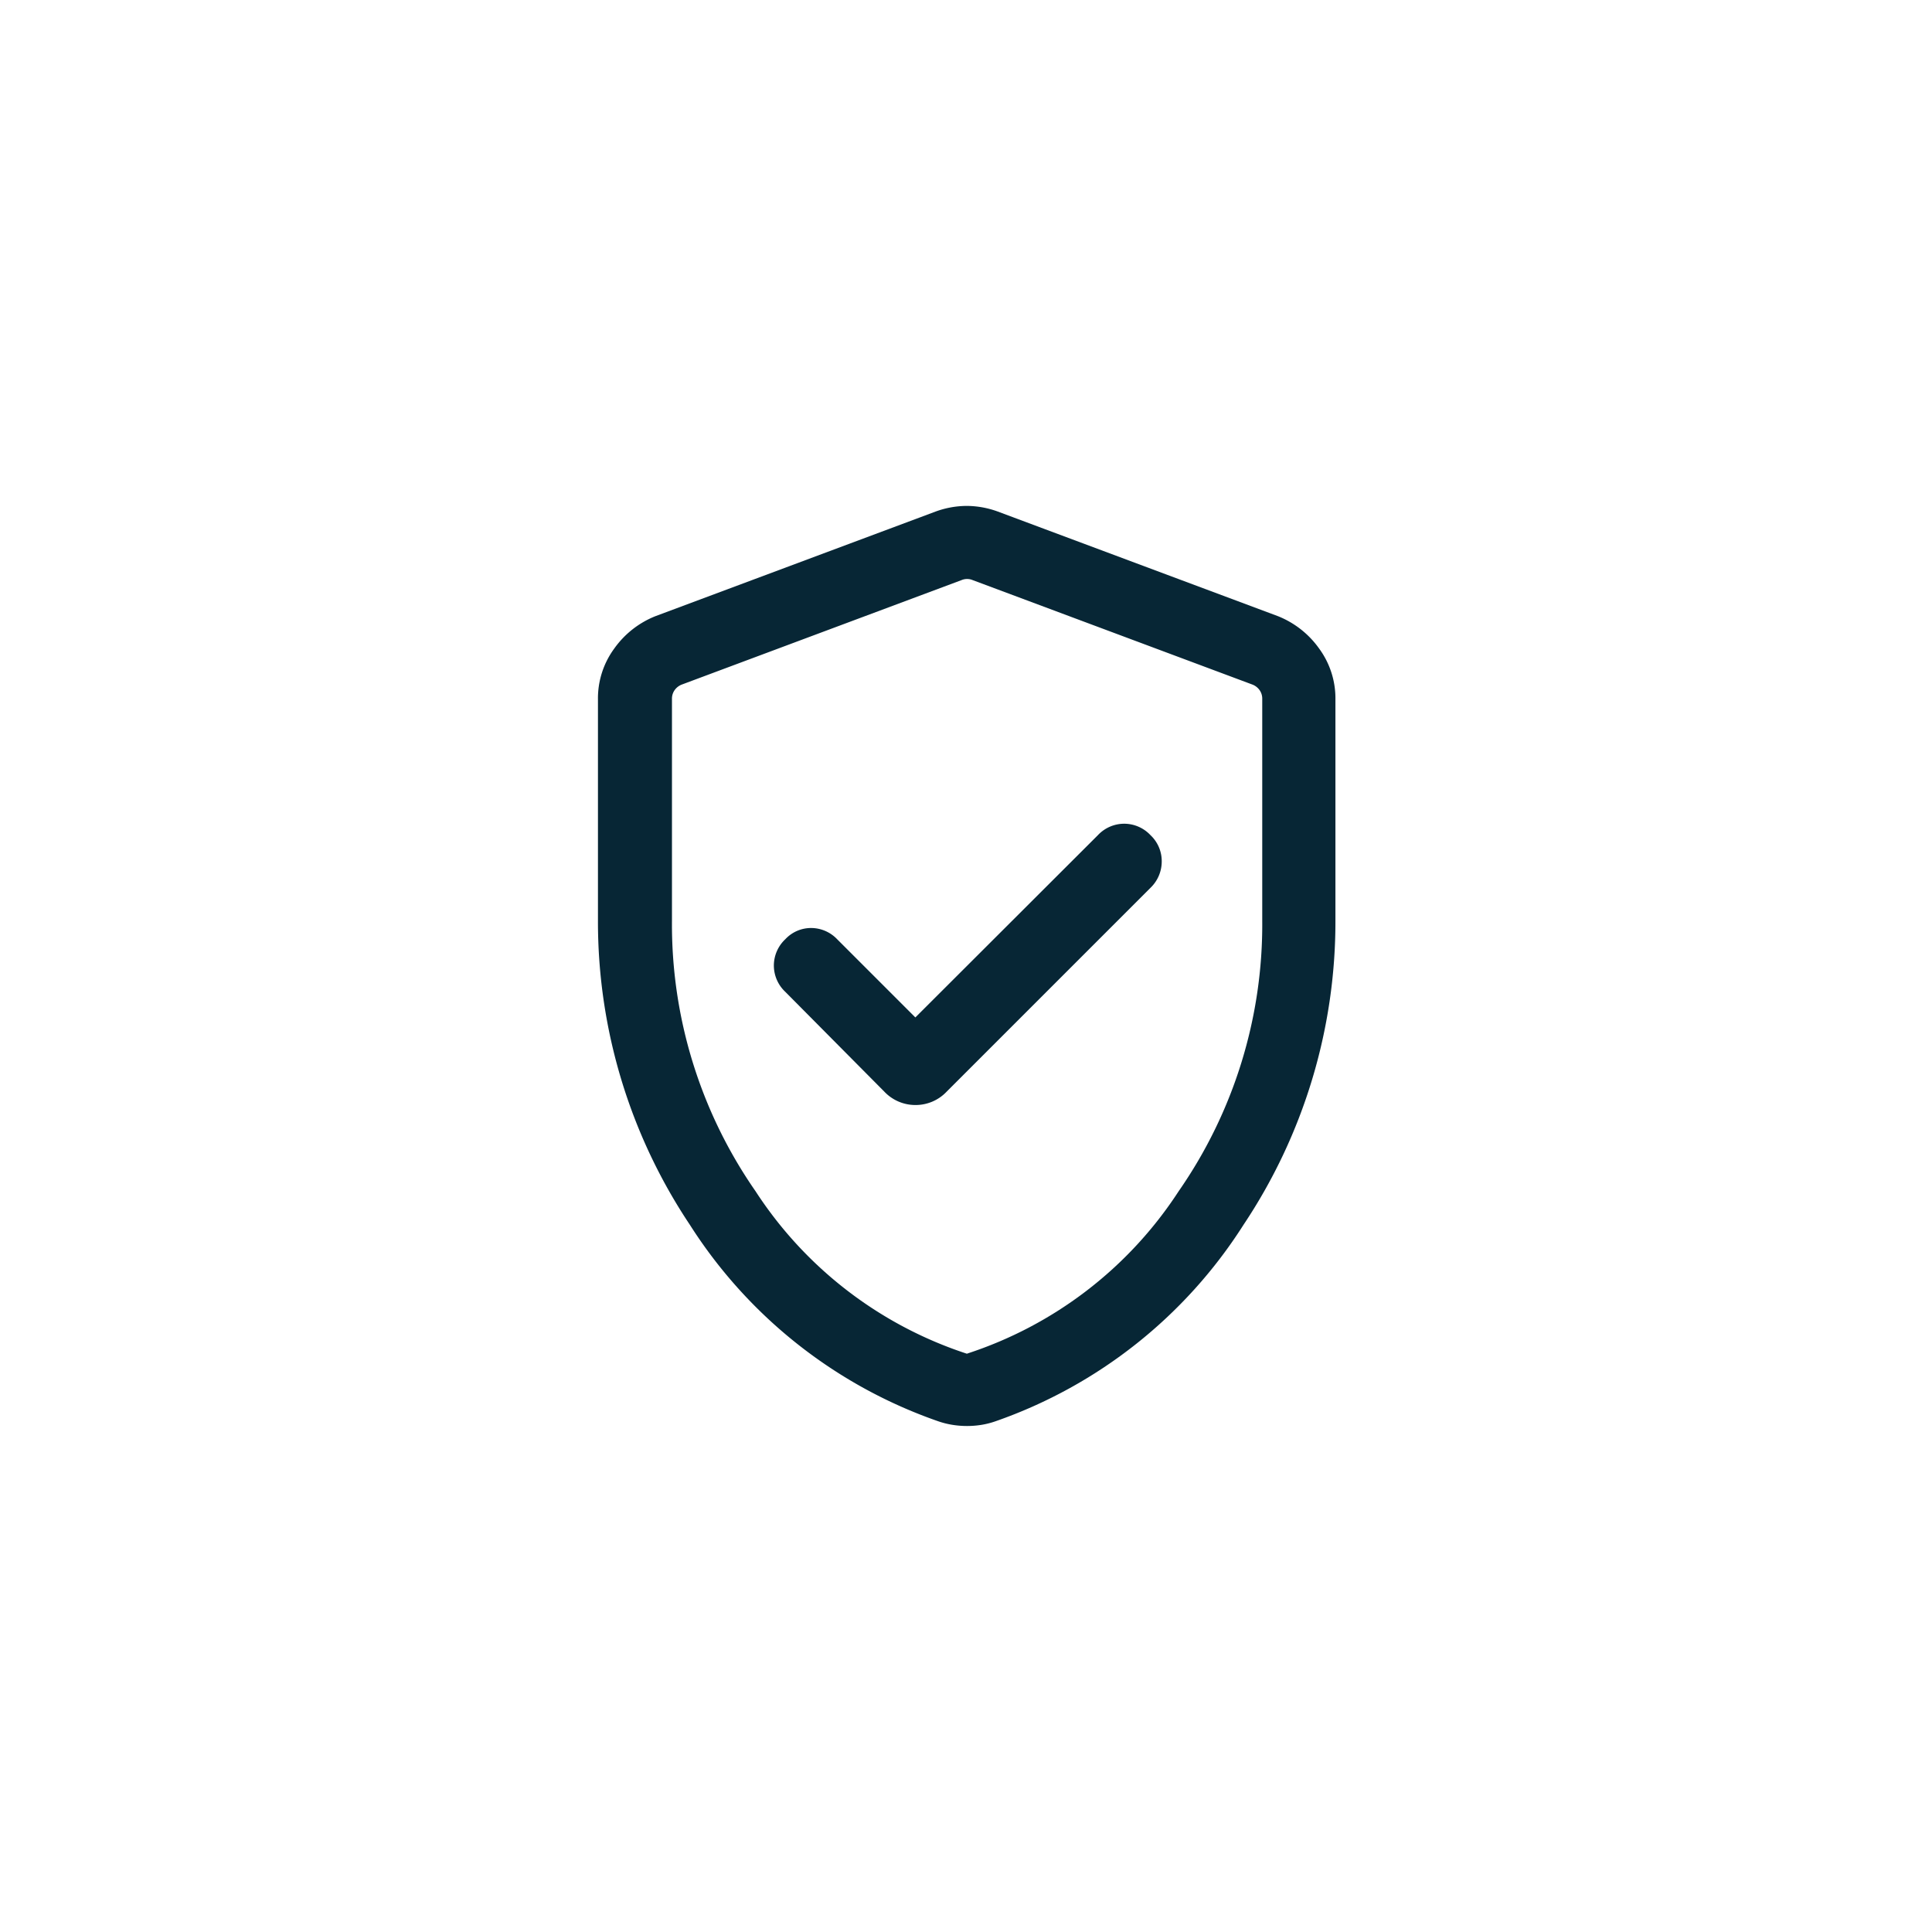<svg xmlns="http://www.w3.org/2000/svg" width="42" height="42" viewBox="0 0 42 42">
  <g id="InsuranceIcon" transform="translate(-1235 -471)">
    <path id="verified_user_FILL0_wght300_GRAD0_opsz24" d="M186.9-842.111l-1.7-1.7a.784.784,0,0,0-.558-.244.764.764,0,0,0-.569.244.786.786,0,0,0-.249.572.786.786,0,0,0,.249.572l2.153,2.17a.927.927,0,0,0,.677.29.927.927,0,0,0,.677-.29l4.432-4.432a.793.793,0,0,0,.244-.567.774.774,0,0,0-.244-.577.786.786,0,0,0-.572-.249.786.786,0,0,0-.572.249Zm1.123,8.882a1.986,1.986,0,0,1-.327-.027,1.811,1.811,0,0,1-.311-.08A10.471,10.471,0,0,1,182-837.6a11.865,11.865,0,0,1-2-6.611v-4.816a1.829,1.829,0,0,1,.352-1.1,2.01,2.01,0,0,1,.9-.708l6.087-2.273a1.993,1.993,0,0,1,.677-.123,1.993,1.993,0,0,1,.677.123l6.087,2.273a2.01,2.01,0,0,1,.9.708,1.829,1.829,0,0,1,.352,1.1v4.816a11.865,11.865,0,0,1-2,6.611,10.471,10.471,0,0,1-5.383,4.266,1.811,1.811,0,0,1-.311.08A1.986,1.986,0,0,1,188.022-833.229Zm0-1.573a8.7,8.7,0,0,0,4.6-3.529,10.157,10.157,0,0,0,1.818-5.882v-4.827a.319.319,0,0,0-.057-.185.341.341,0,0,0-.159-.123l-6.087-2.273a.3.3,0,0,0-.113-.021.3.3,0,0,0-.113.021l-6.087,2.273a.341.341,0,0,0-.159.123.319.319,0,0,0-.057.185v4.827a10.157,10.157,0,0,0,1.818,5.882A8.7,8.7,0,0,0,188.022-834.8ZM188.022-843.23Z" transform="translate(1067.999 1335.229)" fill="#072635"/>
  </g>
</svg>
